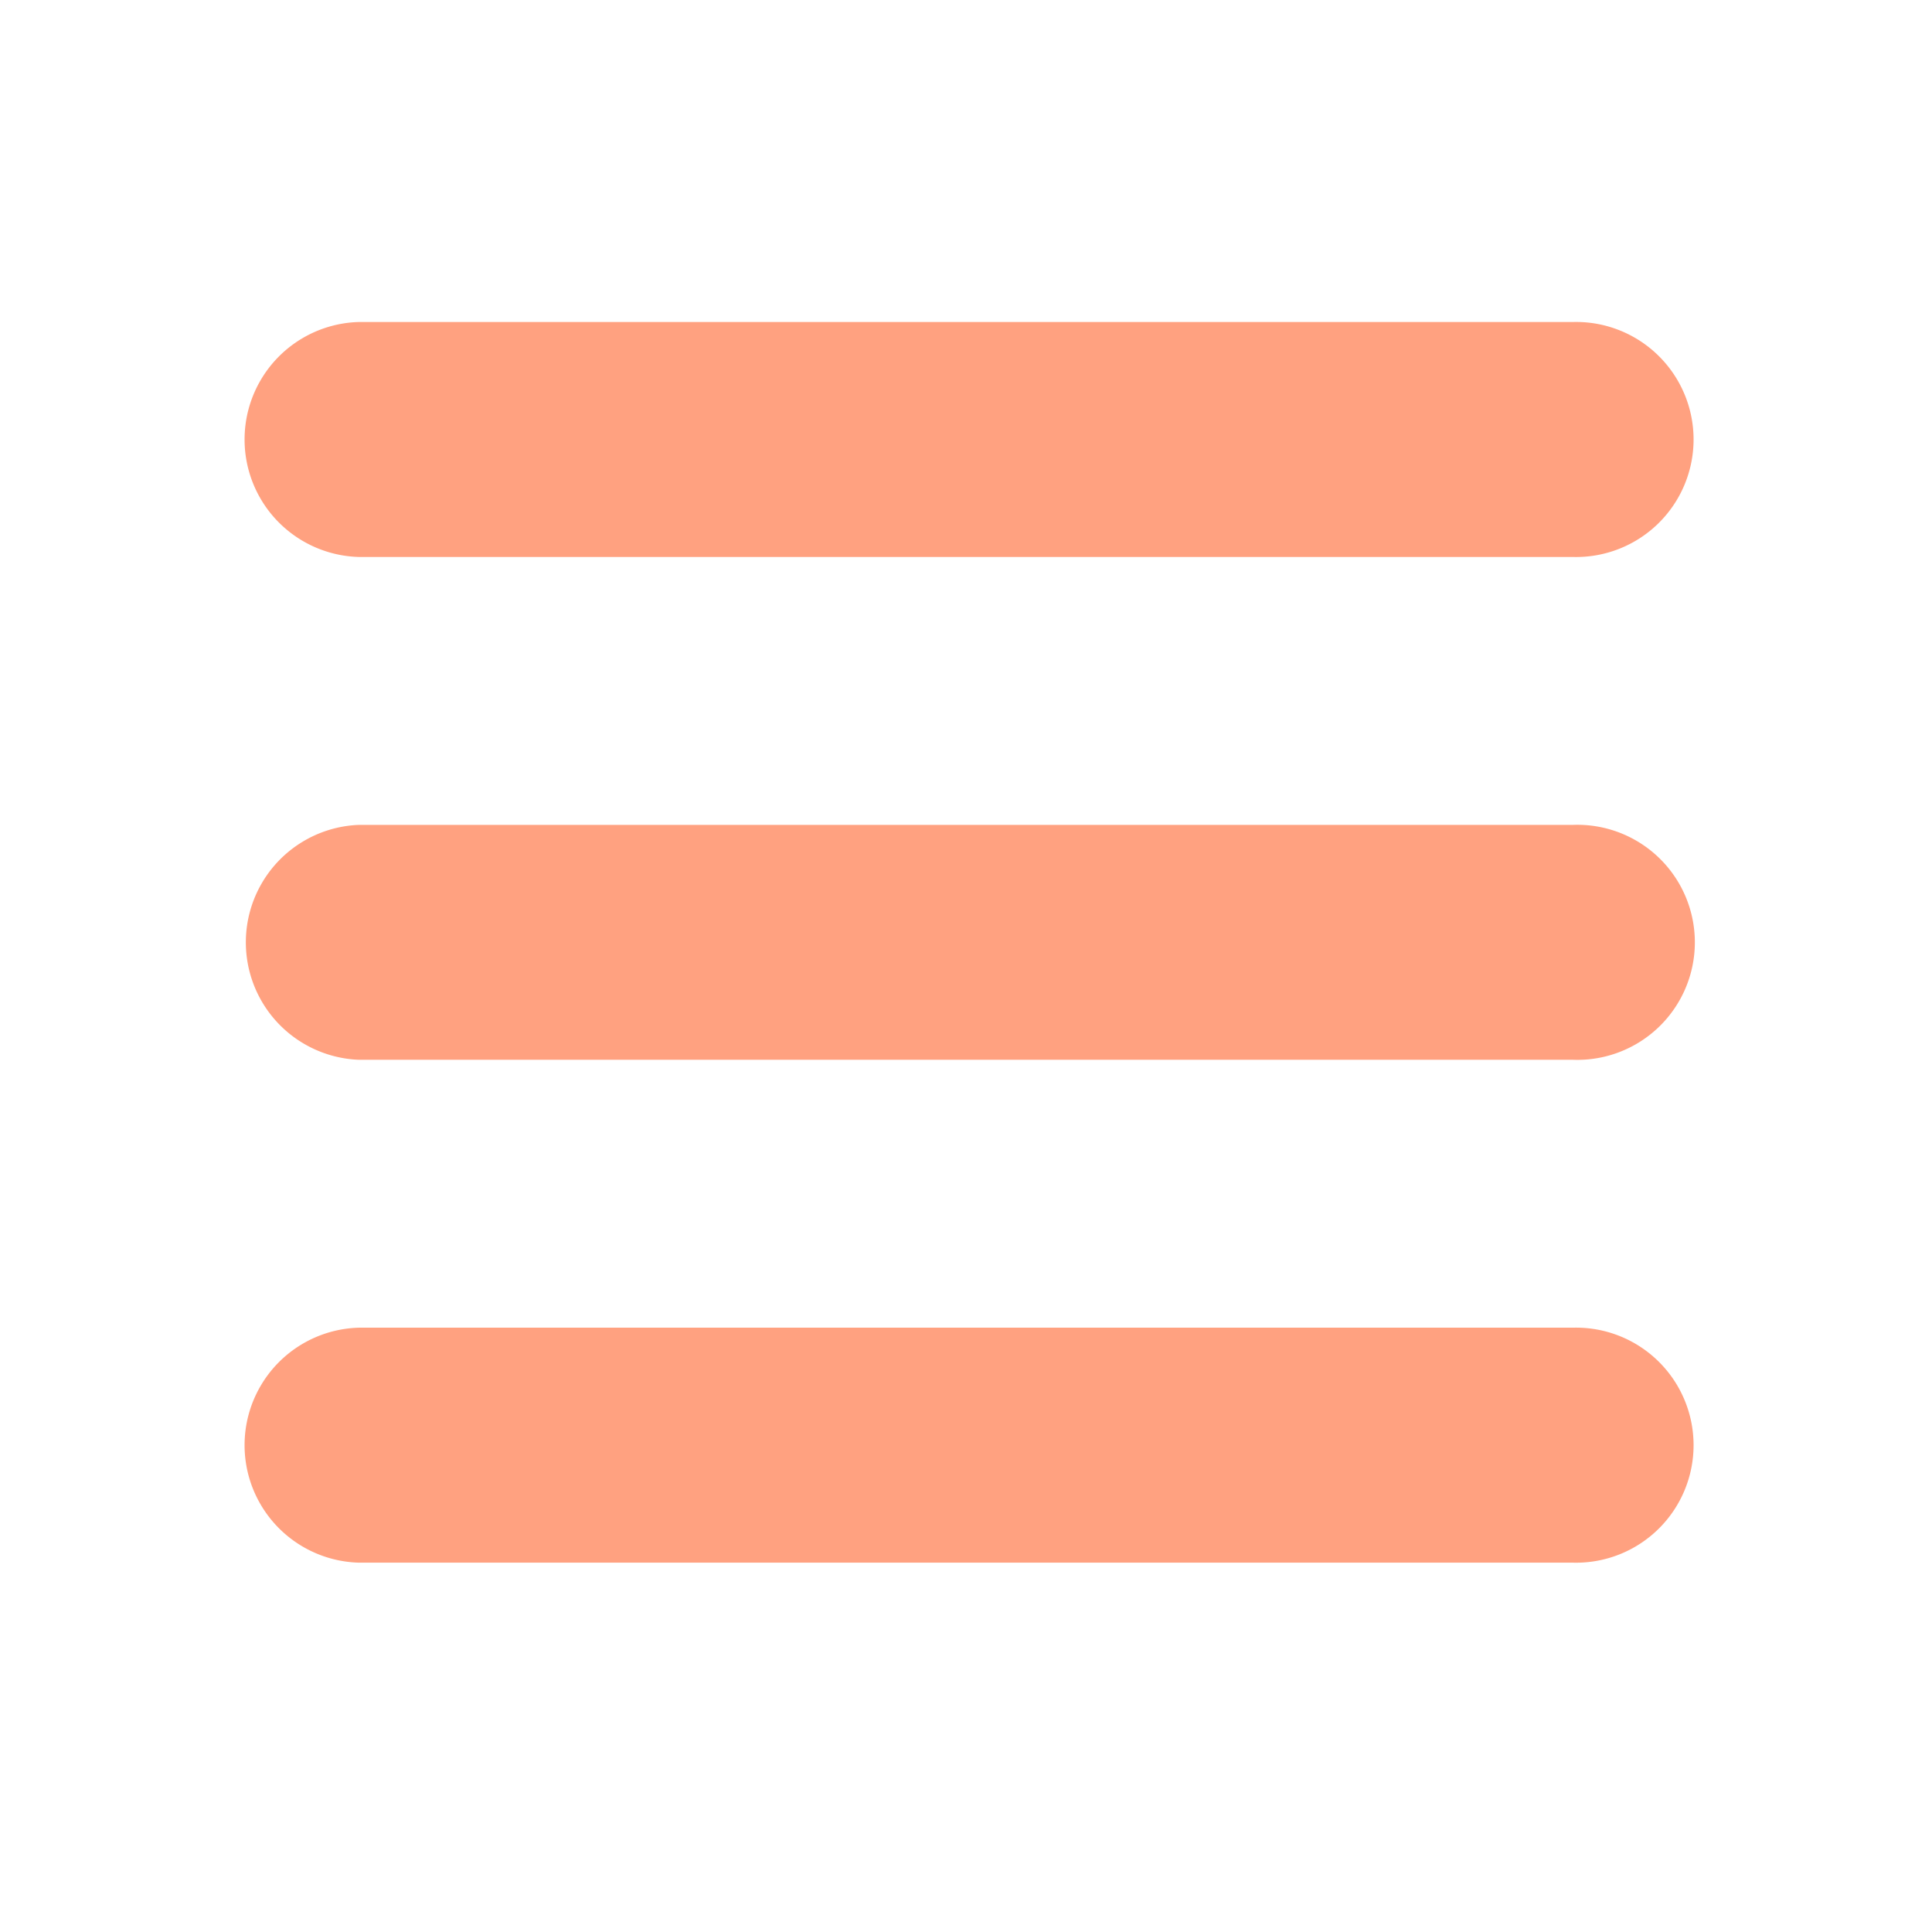 <svg width="24" height="24" fill="none" xmlns="http://www.w3.org/2000/svg"><path d="M19.54 6.919H4.46A1.46 1.46 0 014.46 4h15.08a1.46 1.46 0 110 2.919zm0 6.246H4.46a1.46 1.46 0 010-2.918h15.08a1.46 1.46 0 110 2.918zm0 6.247H4.46a1.46 1.46 0 010-2.919h15.08a1.46 1.46 0 110 2.919z" fill="#FFA180"/></svg>